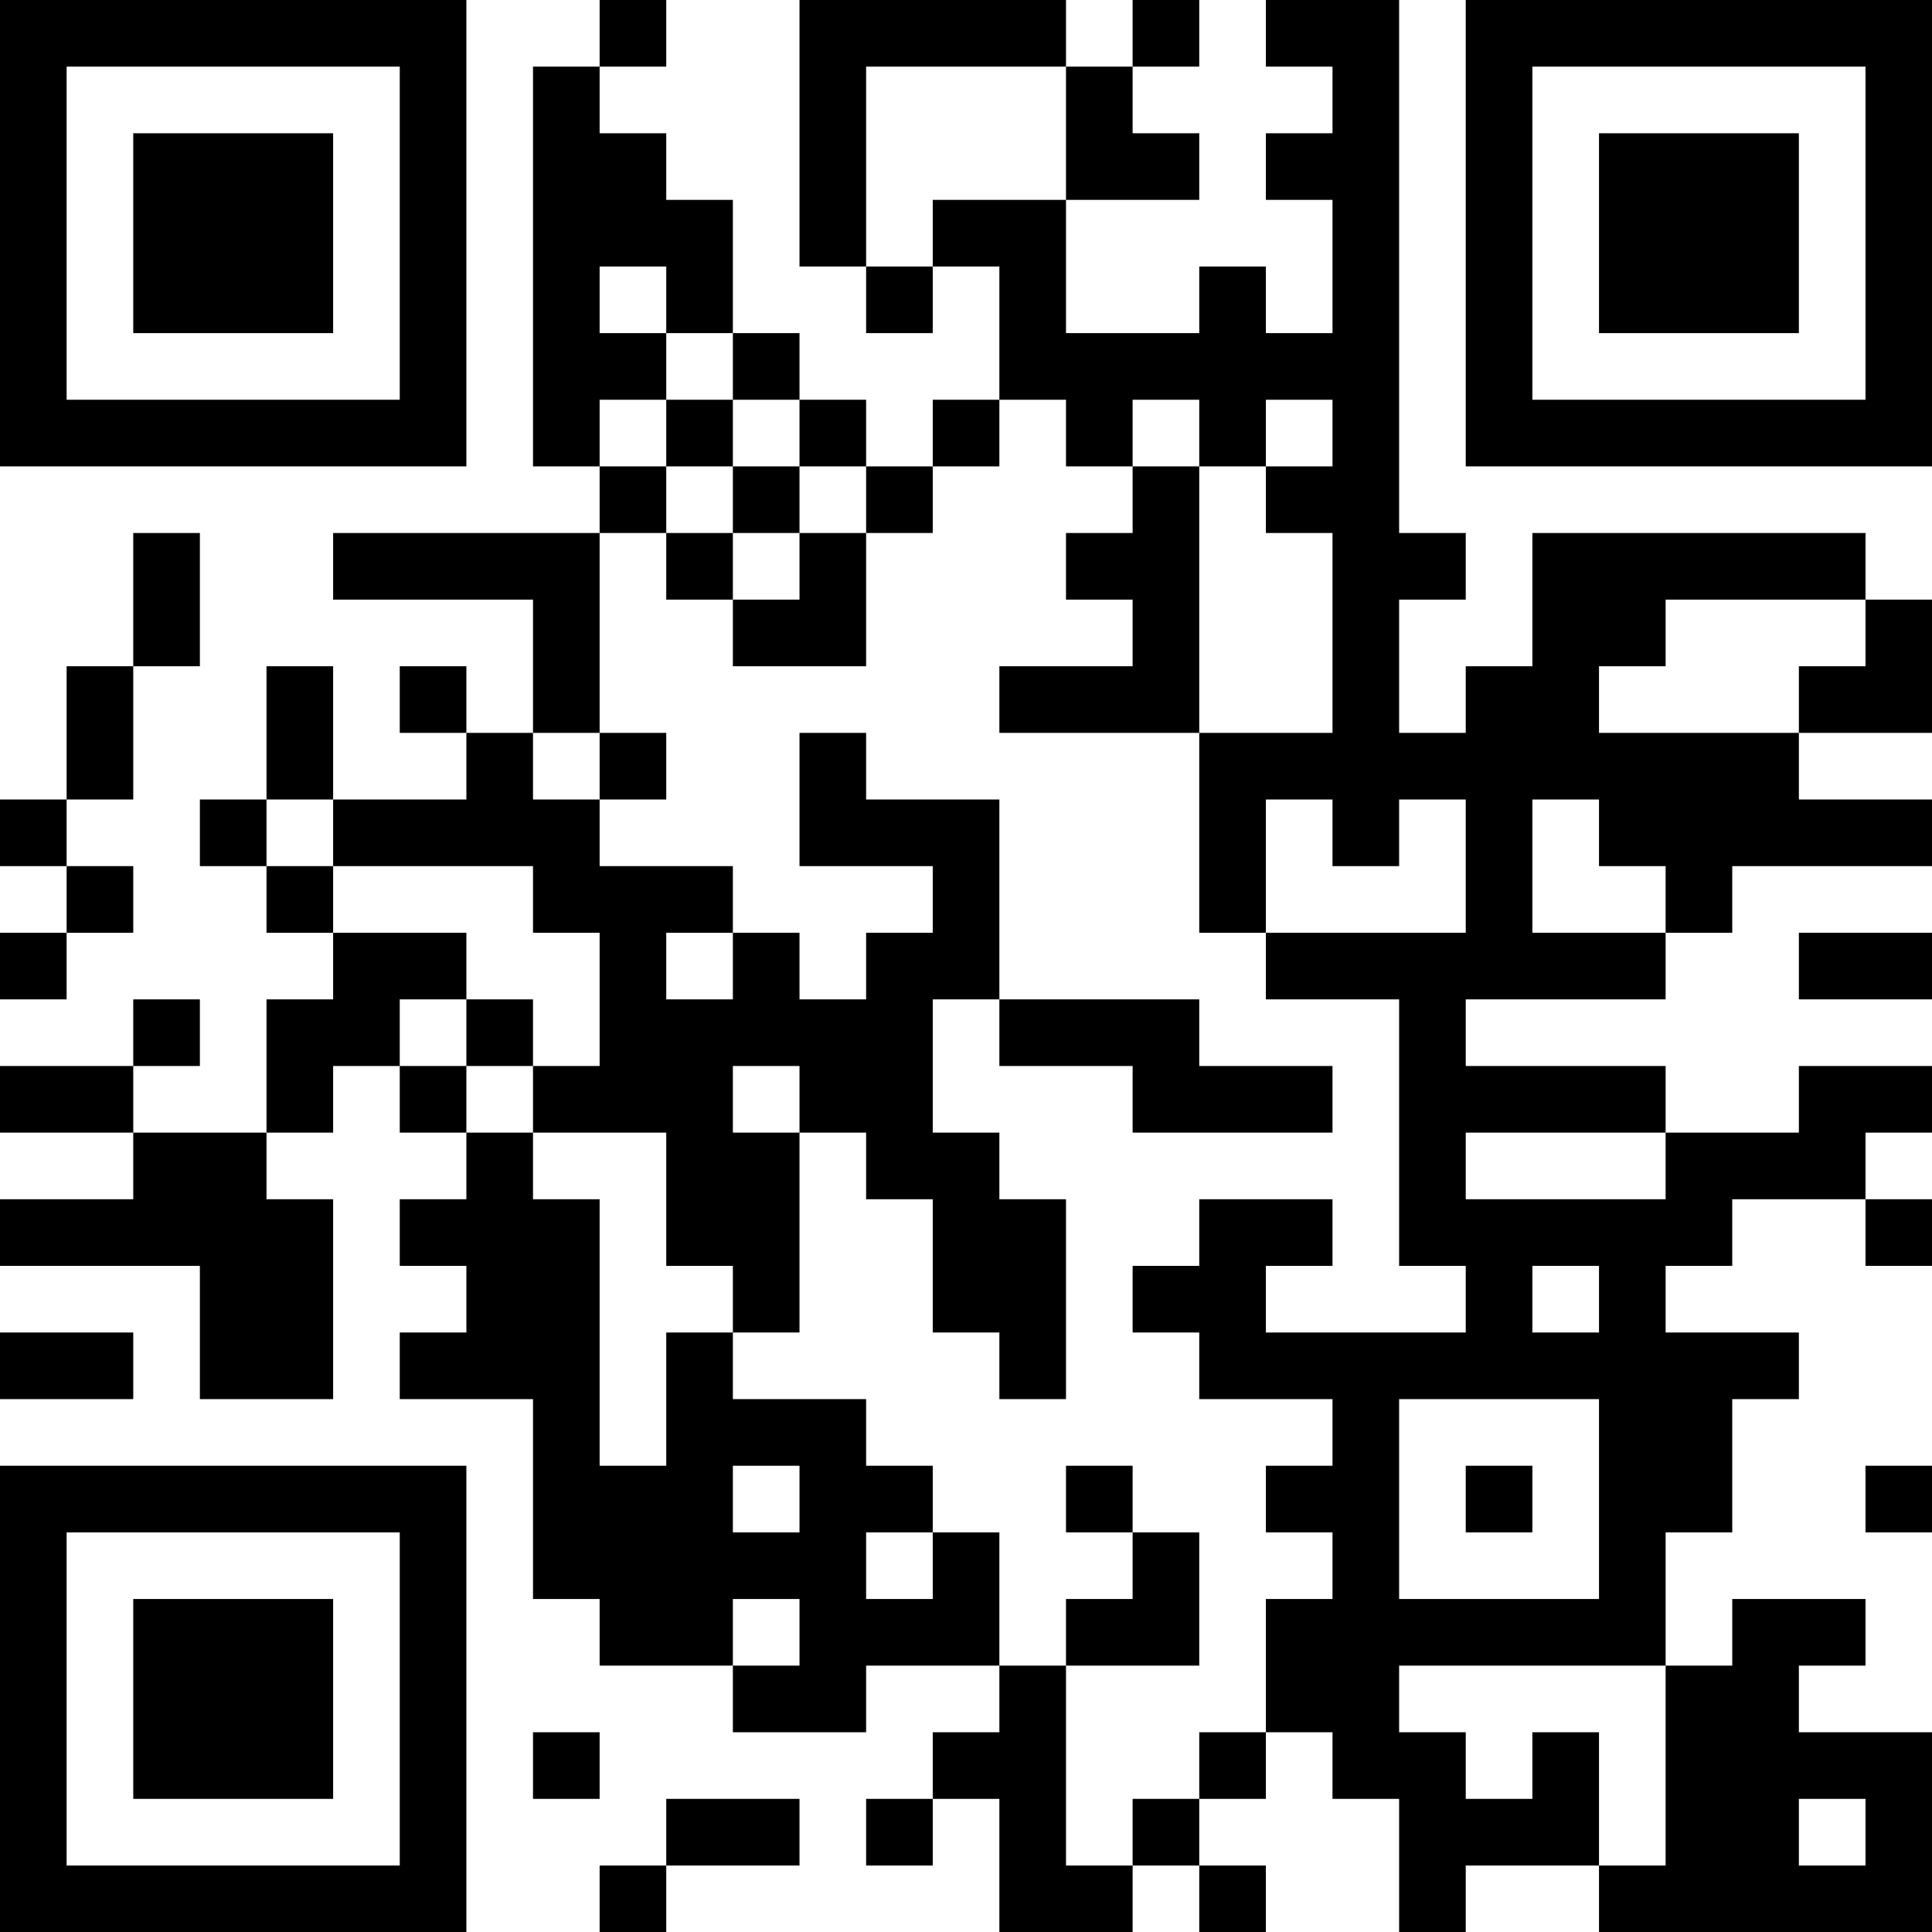 <?xml version="1.0" encoding="UTF-8"?>
<svg xmlns="http://www.w3.org/2000/svg" version="1.1" width="200" height="200" viewBox="0 0 200 200"><rect x="0" y="0" width="200" height="200" fill="#ffffff"/><g transform="scale(6.897)"><g transform="translate(0,0)"><path fill-rule="evenodd" d="M9 0L9 1L8 1L8 7L9 7L9 8L5 8L5 9L8 9L8 11L7 11L7 10L6 10L6 11L7 11L7 12L5 12L5 10L4 10L4 12L3 12L3 13L4 13L4 14L5 14L5 15L4 15L4 17L2 17L2 16L3 16L3 15L2 15L2 16L0 16L0 17L2 17L2 18L0 18L0 19L3 19L3 21L5 21L5 18L4 18L4 17L5 17L5 16L6 16L6 17L7 17L7 18L6 18L6 19L7 19L7 20L6 20L6 21L8 21L8 24L9 24L9 25L11 25L11 26L13 26L13 25L15 25L15 26L14 26L14 27L13 27L13 28L14 28L14 27L15 27L15 29L17 29L17 28L18 28L18 29L19 29L19 28L18 28L18 27L19 27L19 26L20 26L20 27L21 27L21 29L22 29L22 28L24 28L24 29L29 29L29 26L27 26L27 25L28 25L28 24L26 24L26 25L25 25L25 23L26 23L26 21L27 21L27 20L25 20L25 19L26 19L26 18L28 18L28 19L29 19L29 18L28 18L28 17L29 17L29 16L27 16L27 17L25 17L25 16L22 16L22 15L25 15L25 14L26 14L26 13L29 13L29 12L27 12L27 11L29 11L29 9L28 9L28 8L23 8L23 10L22 10L22 11L21 11L21 9L22 9L22 8L21 8L21 0L19 0L19 1L20 1L20 2L19 2L19 3L20 3L20 5L19 5L19 4L18 4L18 5L16 5L16 3L18 3L18 2L17 2L17 1L18 1L18 0L17 0L17 1L16 1L16 0L12 0L12 4L13 4L13 5L14 5L14 4L15 4L15 6L14 6L14 7L13 7L13 6L12 6L12 5L11 5L11 3L10 3L10 2L9 2L9 1L10 1L10 0ZM13 1L13 4L14 4L14 3L16 3L16 1ZM9 4L9 5L10 5L10 6L9 6L9 7L10 7L10 8L9 8L9 11L8 11L8 12L9 12L9 13L11 13L11 14L10 14L10 15L11 15L11 14L12 14L12 15L13 15L13 14L14 14L14 13L12 13L12 11L13 11L13 12L15 12L15 15L14 15L14 17L15 17L15 18L16 18L16 21L15 21L15 20L14 20L14 18L13 18L13 17L12 17L12 16L11 16L11 17L12 17L12 20L11 20L11 19L10 19L10 17L8 17L8 16L9 16L9 14L8 14L8 13L5 13L5 12L4 12L4 13L5 13L5 14L7 14L7 15L6 15L6 16L7 16L7 17L8 17L8 18L9 18L9 22L10 22L10 20L11 20L11 21L13 21L13 22L14 22L14 23L13 23L13 24L14 24L14 23L15 23L15 25L16 25L16 28L17 28L17 27L18 27L18 26L19 26L19 24L20 24L20 23L19 23L19 22L20 22L20 21L18 21L18 20L17 20L17 19L18 19L18 18L20 18L20 19L19 19L19 20L22 20L22 19L21 19L21 15L19 15L19 14L22 14L22 12L21 12L21 13L20 13L20 12L19 12L19 14L18 14L18 11L20 11L20 8L19 8L19 7L20 7L20 6L19 6L19 7L18 7L18 6L17 6L17 7L16 7L16 6L15 6L15 7L14 7L14 8L13 8L13 7L12 7L12 6L11 6L11 5L10 5L10 4ZM10 6L10 7L11 7L11 8L10 8L10 9L11 9L11 10L13 10L13 8L12 8L12 7L11 7L11 6ZM17 7L17 8L16 8L16 9L17 9L17 10L15 10L15 11L18 11L18 7ZM2 8L2 10L1 10L1 12L0 12L0 13L1 13L1 14L0 14L0 15L1 15L1 14L2 14L2 13L1 13L1 12L2 12L2 10L3 10L3 8ZM11 8L11 9L12 9L12 8ZM25 9L25 10L24 10L24 11L27 11L27 10L28 10L28 9ZM9 11L9 12L10 12L10 11ZM23 12L23 14L25 14L25 13L24 13L24 12ZM27 14L27 15L29 15L29 14ZM7 15L7 16L8 16L8 15ZM15 15L15 16L17 16L17 17L20 17L20 16L18 16L18 15ZM22 17L22 18L25 18L25 17ZM23 19L23 20L24 20L24 19ZM0 20L0 21L2 21L2 20ZM21 21L21 24L24 24L24 21ZM11 22L11 23L12 23L12 22ZM16 22L16 23L17 23L17 24L16 24L16 25L18 25L18 23L17 23L17 22ZM22 22L22 23L23 23L23 22ZM28 22L28 23L29 23L29 22ZM11 24L11 25L12 25L12 24ZM21 25L21 26L22 26L22 27L23 27L23 26L24 26L24 28L25 28L25 25ZM8 26L8 27L9 27L9 26ZM10 27L10 28L9 28L9 29L10 29L10 28L12 28L12 27ZM27 27L27 28L28 28L28 27ZM0 0L0 7L7 7L7 0ZM1 1L1 6L6 6L6 1ZM2 2L2 5L5 5L5 2ZM22 0L22 7L29 7L29 0ZM23 1L23 6L28 6L28 1ZM24 2L24 5L27 5L27 2ZM0 22L0 29L7 29L7 22ZM1 23L1 28L6 28L6 23ZM2 24L2 27L5 27L5 24Z" fill="#000000"/></g></g></svg>
